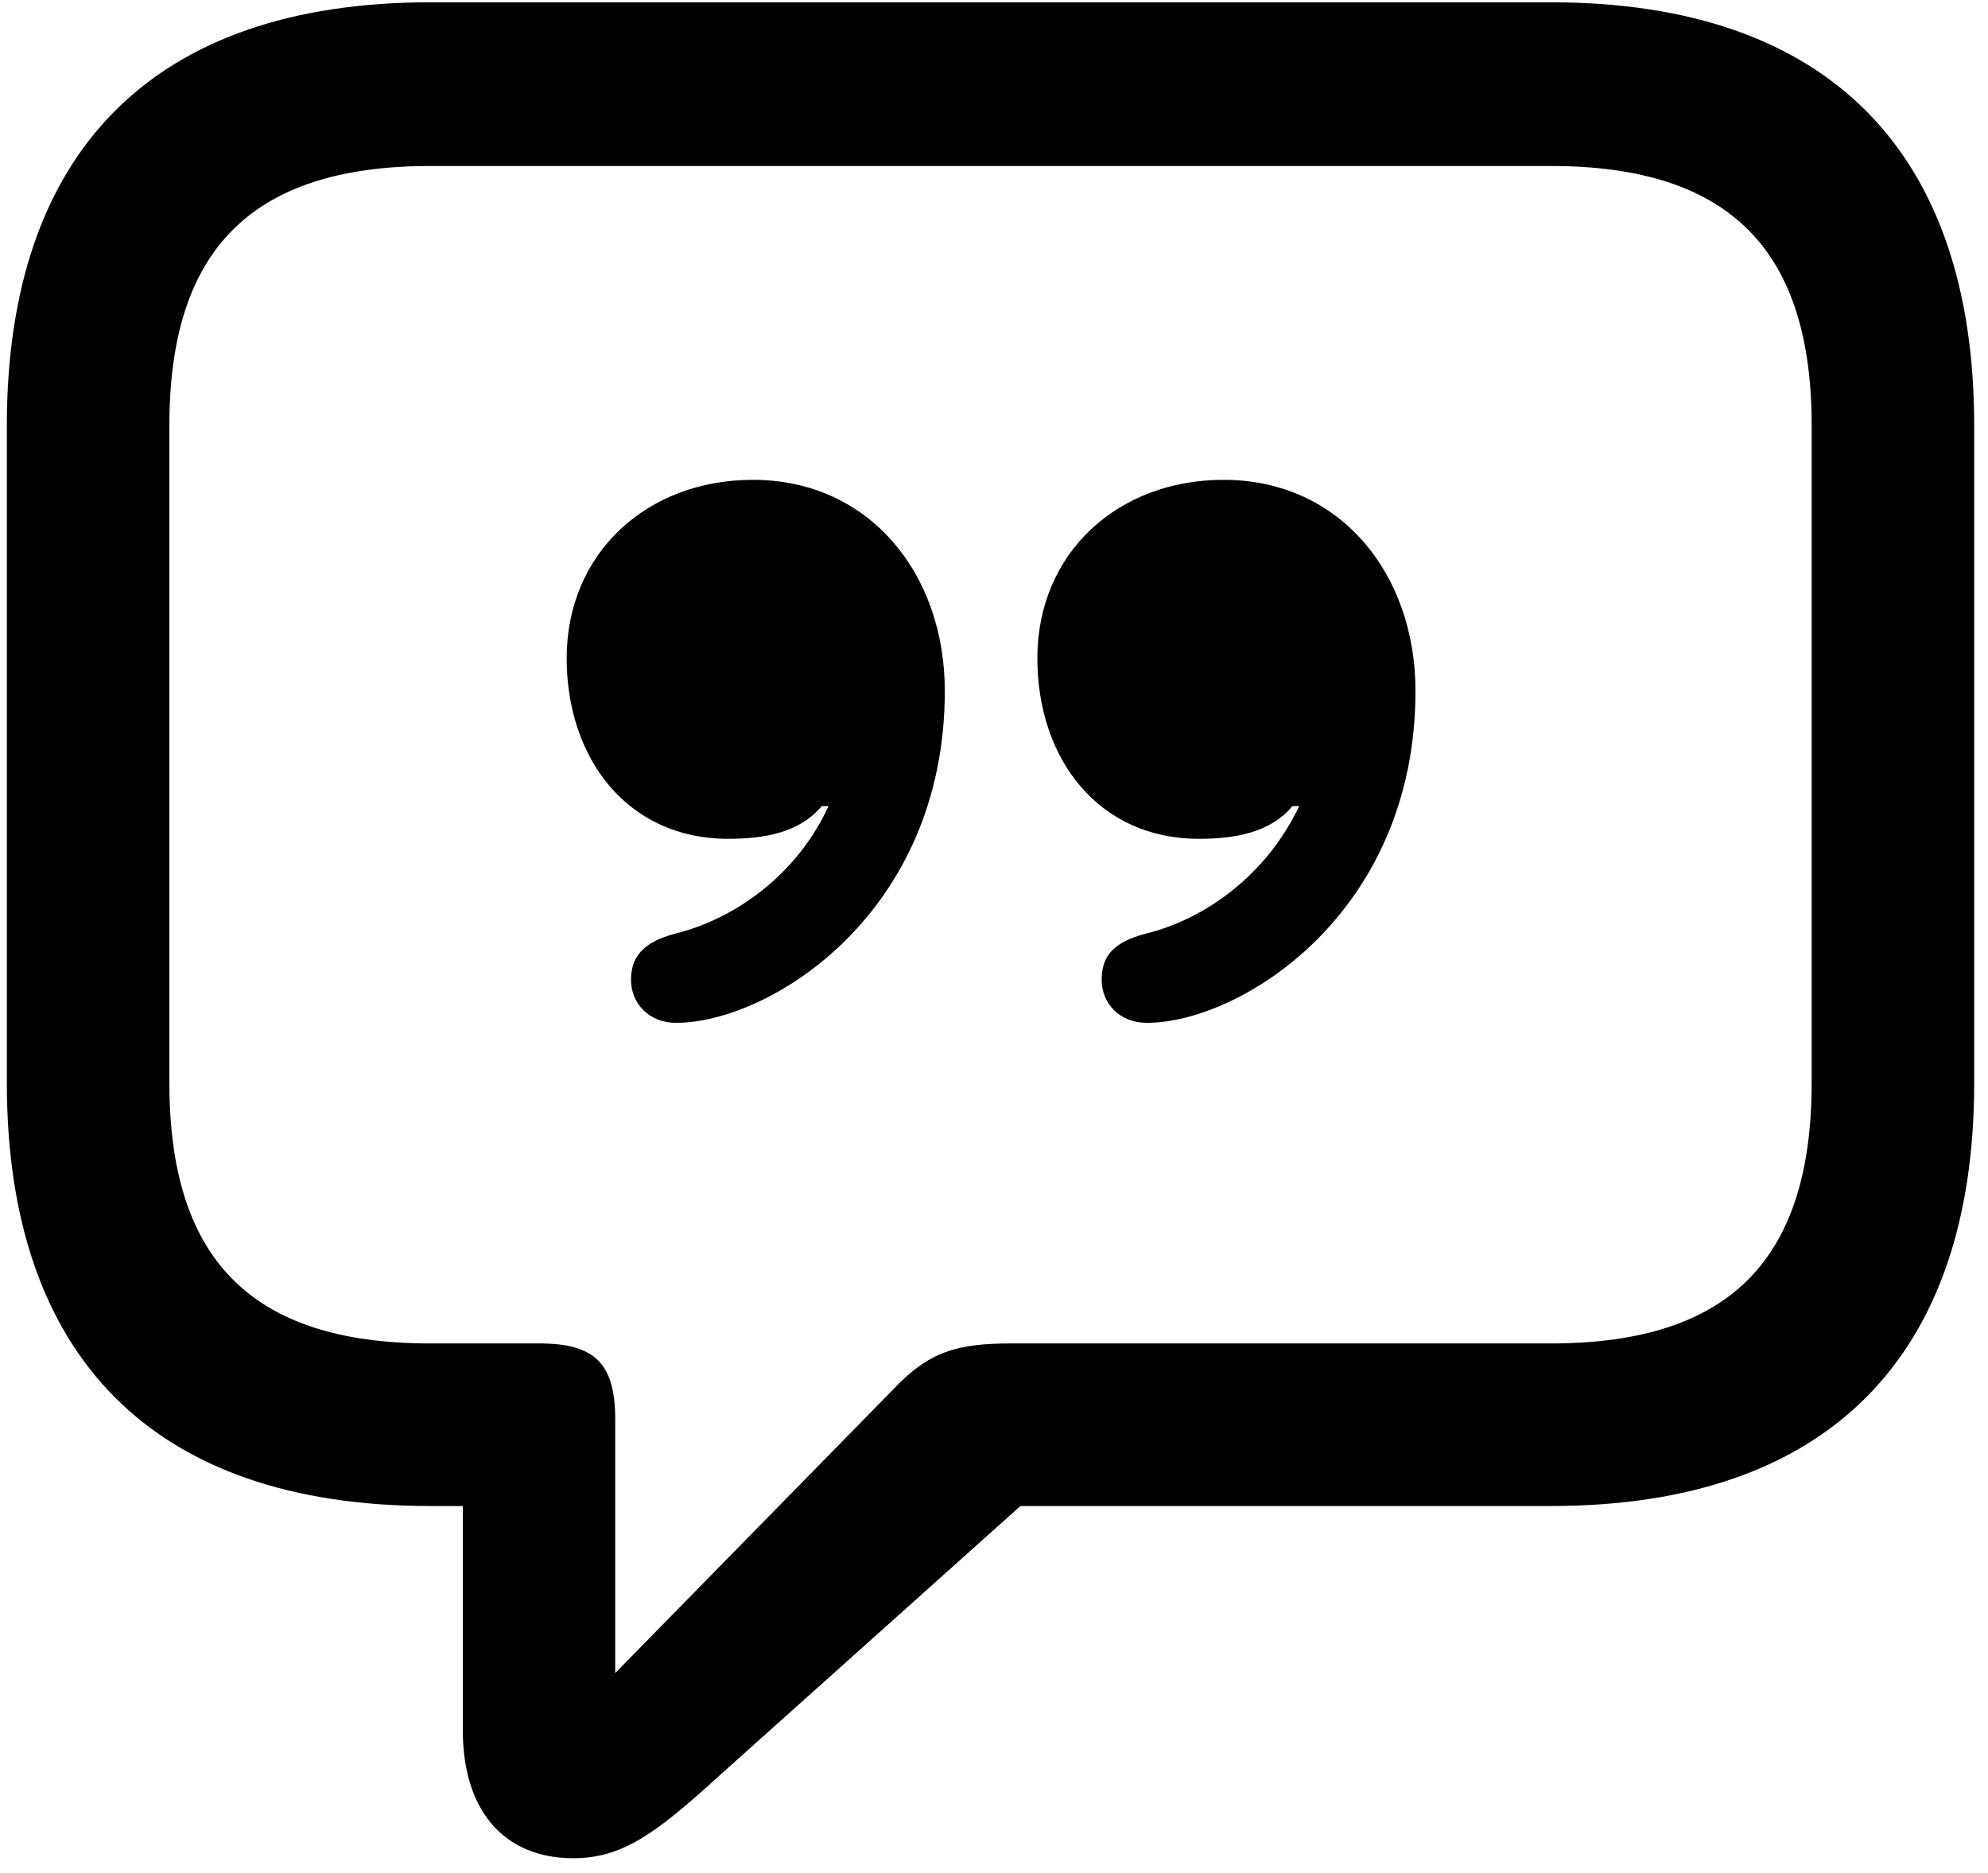 <?xml version="1.0" encoding="UTF-8"?>
<svg width="86px" height="81px" viewBox="0 0 86 81" version="1.1" xmlns="http://www.w3.org/2000/svg" xmlns:xlink="http://www.w3.org/1999/xlink">
    <title>Shape</title>
    <g id="Page-1" stroke="none" stroke-width="1" fill="none" fill-rule="evenodd">
        <g id="quote.bubble" transform="translate(-1407, -623)" fill="#000000" fill-rule="nonzero">
            <g id="Symbols" transform="translate(493, 618)">
                <g id="Regular-S" transform="translate(913.53, 5)">
                    <path d="M25.277,80.373 C27.426,80.373 28.891,79.25 31.527,76.857 L44.613,65.139 L67.562,65.139 C79.574,65.139 85.873,58.645 85.873,46.828 L85.873,18.41 C85.873,6.594 79.574,0.1 67.562,0.1 L19.076,0.1 C7.064,0.1 0.766,6.594 0.766,18.41 L0.766,46.828 C0.766,58.645 7.064,65.139 19.076,65.139 L20.492,65.139 L20.492,74.855 C20.492,78.225 22.201,80.373 25.277,80.373 Z M27.084,72.365 L27.084,61.379 C27.084,58.986 26.205,58.107 23.812,58.107 L19.076,58.107 C11.215,58.107 7.797,54.348 7.797,46.828 L7.797,18.41 C7.797,10.94 11.215,7.18 19.076,7.18 L67.562,7.18 C75.424,7.18 78.842,10.94 78.842,18.41 L78.842,46.828 C78.842,54.348 75.424,58.107 67.562,58.107 L44.223,58.107 C41.879,58.107 40.658,58.449 39.096,60.109 L27.084,72.365 Z M24.984,28.469 C24.984,32.815 27.621,36.281 31.967,36.281 C33.48,36.281 35.043,36.037 36.02,34.865 L36.312,34.865 C34.945,37.844 32.26,39.748 29.672,40.383 C28.207,40.773 27.768,41.457 27.768,42.385 C27.768,43.41 28.549,44.24 29.721,44.24 C33.725,44.24 41.342,39.553 41.342,29.885 C41.342,24.807 38.07,20.754 33.041,20.754 C28.451,20.754 24.984,23.928 24.984,28.469 Z M45.346,28.469 C45.346,32.815 47.982,36.281 52.328,36.281 C53.842,36.281 55.404,36.037 56.381,34.865 L56.674,34.865 C55.258,37.844 52.621,39.748 50.033,40.383 C48.52,40.773 48.129,41.457 48.129,42.385 C48.129,43.41 48.91,44.24 50.082,44.24 C54.086,44.24 61.703,39.553 61.703,29.885 C61.703,24.807 58.432,20.754 53.402,20.754 C48.812,20.754 45.346,23.928 45.346,28.469 Z" id="Shape"></path>
                </g>
            </g>
        </g>
    </g>
</svg>